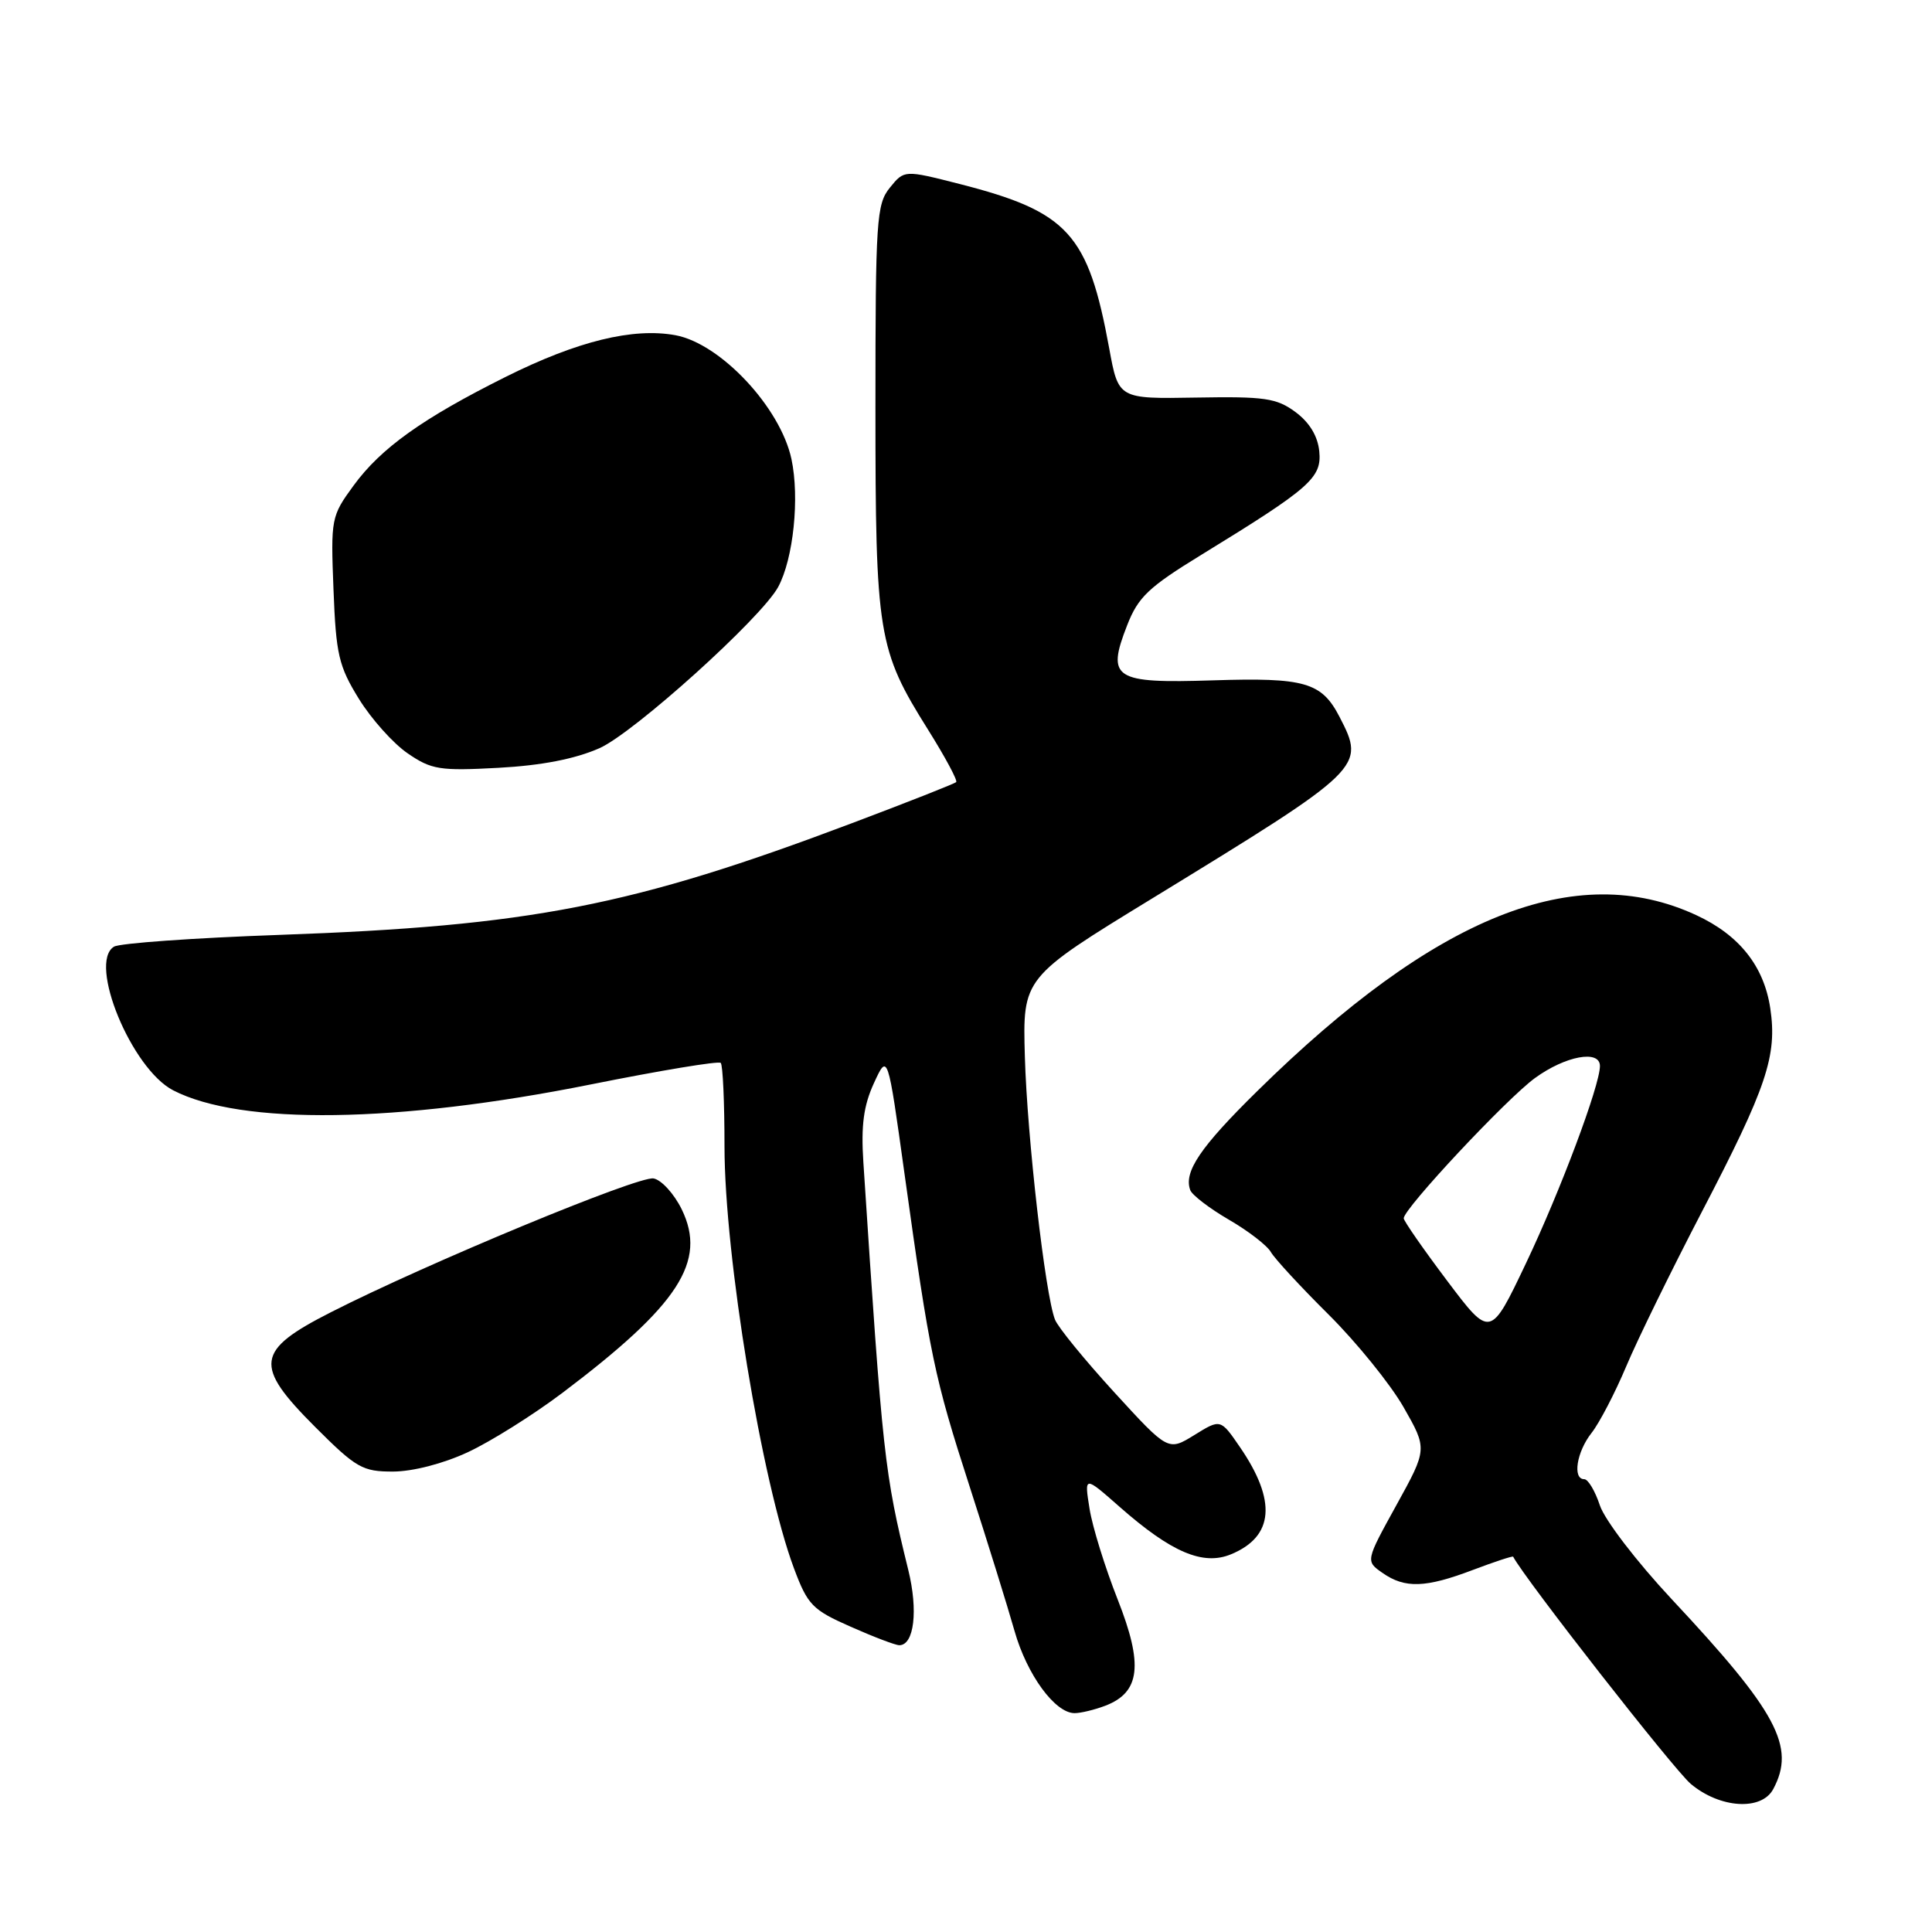 <?xml version="1.0" encoding="UTF-8" standalone="no"?>
<!DOCTYPE svg PUBLIC "-//W3C//DTD SVG 1.1//EN" "http://www.w3.org/Graphics/SVG/1.1/DTD/svg11.dtd" >
<svg xmlns="http://www.w3.org/2000/svg" xmlns:xlink="http://www.w3.org/1999/xlink" version="1.1" viewBox="0 0 256 256">
 <g >
 <path fill="currentColor"
d=" M 234.96 237.07 C 237.97 231.46 235.50 226.85 221.49 211.88 C 216.85 206.91 212.63 201.40 211.99 199.47 C 211.36 197.56 210.43 196.00 209.92 196.00 C 208.34 196.00 208.91 192.38 210.89 189.87 C 211.93 188.55 213.99 184.59 215.47 181.08 C 216.94 177.57 221.46 168.35 225.49 160.60 C 234.12 144.04 235.51 139.89 234.57 133.60 C 233.73 128.01 230.46 123.90 224.76 121.26 C 208.81 113.87 190.22 121.32 166.60 144.57 C 159.02 152.02 156.81 155.30 157.72 157.71 C 157.98 158.37 160.28 160.13 162.84 161.62 C 165.40 163.10 167.91 165.04 168.40 165.91 C 168.90 166.78 172.34 170.51 176.05 174.19 C 179.75 177.87 184.22 183.39 185.97 186.44 C 189.14 191.99 189.14 191.99 185.04 199.42 C 180.94 206.85 180.94 206.85 183.19 208.42 C 186.16 210.50 188.89 210.41 195.18 208.02 C 198.04 206.94 200.43 206.15 200.50 206.27 C 202.08 209.27 221.81 234.50 224.03 236.37 C 227.89 239.62 233.41 239.97 234.96 237.07 Z  M 146.45 226.02 C 151.09 224.25 151.52 220.60 148.09 211.92 C 146.43 207.71 144.75 202.31 144.37 199.91 C 143.67 195.54 143.67 195.54 148.36 199.67 C 155.21 205.70 159.41 207.49 163.12 205.95 C 168.80 203.60 169.19 198.88 164.30 191.75 C 161.73 188.00 161.73 188.00 158.26 190.15 C 154.79 192.29 154.79 192.29 147.65 184.49 C 143.72 180.19 140.18 175.86 139.79 174.85 C 138.49 171.53 136.11 150.69 135.80 140.03 C 135.50 129.55 135.50 129.55 152.70 119.03 C 180.81 101.82 180.95 101.68 177.49 94.98 C 175.12 90.40 172.89 89.76 160.73 90.15 C 147.59 90.57 146.59 89.93 149.35 82.86 C 150.81 79.11 152.19 77.80 159.21 73.50 C 173.62 64.66 175.16 63.32 174.81 59.80 C 174.61 57.78 173.51 55.97 171.66 54.60 C 169.16 52.75 167.58 52.52 158.51 52.68 C 148.20 52.86 148.20 52.86 146.98 46.18 C 144.19 30.96 141.55 28.06 127.16 24.38 C 119.82 22.51 119.82 22.51 117.91 24.87 C 116.14 27.05 116.00 29.14 116.00 53.95 C 116.00 84.11 116.32 86.08 122.96 96.67 C 125.23 100.29 126.91 103.42 126.70 103.63 C 126.50 103.84 120.30 106.28 112.93 109.06 C 83.73 120.08 70.30 122.70 36.97 123.88 C 25.68 124.28 15.84 124.98 15.10 125.44 C 11.64 127.58 17.42 141.61 22.94 144.47 C 31.94 149.12 52.64 148.83 78.25 143.70 C 87.47 141.85 95.23 140.56 95.50 140.84 C 95.78 141.11 96.00 146.10 96.00 151.92 C 96.01 166.44 100.94 196.39 105.20 207.80 C 107.02 212.67 107.64 213.31 112.72 215.55 C 115.76 216.90 118.66 218.00 119.16 218.00 C 121.13 218.00 121.68 213.41 120.35 208.02 C 117.19 195.17 116.95 193.01 114.40 154.00 C 114.08 149.13 114.43 146.50 115.80 143.52 C 117.63 139.54 117.63 139.54 119.85 155.52 C 123.23 179.78 123.79 182.45 128.49 197.00 C 130.89 204.43 133.56 213.03 134.43 216.11 C 136.07 221.90 139.79 227.00 142.39 227.00 C 143.20 227.00 145.03 226.56 146.45 226.02 Z  M 62.00 192.42 C 65.03 191.01 70.65 187.48 74.50 184.58 C 89.96 172.91 93.70 167.15 90.33 160.24 C 89.32 158.18 87.64 156.34 86.60 156.15 C 84.61 155.78 56.55 167.41 43.86 173.87 C 33.85 178.96 33.58 180.90 41.77 189.09 C 47.20 194.52 48.04 195.00 52.09 194.99 C 54.70 194.98 58.74 193.94 62.00 192.42 Z  M 79.43 99.14 C 84.00 97.11 100.88 81.89 103.11 77.78 C 105.13 74.04 105.97 65.97 104.87 60.82 C 103.40 53.98 95.48 45.53 89.51 44.42 C 83.89 43.39 76.52 45.19 67.02 49.93 C 55.98 55.44 50.47 59.38 46.85 64.34 C 43.88 68.40 43.82 68.72 44.19 78.13 C 44.52 86.73 44.88 88.27 47.56 92.61 C 49.21 95.28 52.12 98.53 54.03 99.83 C 57.18 101.99 58.28 102.16 66.05 101.74 C 71.76 101.43 76.19 100.57 79.43 99.14 Z  M 191.74 169.69 C 188.58 165.49 186.00 161.78 186.00 161.43 C 186.00 160.15 199.63 145.58 203.40 142.84 C 207.43 139.91 212.00 139.06 212.00 141.25 C 212.00 143.82 206.74 157.85 202.19 167.41 C 197.48 177.31 197.48 177.31 191.74 169.69 Z "/>
</g>
</svg>